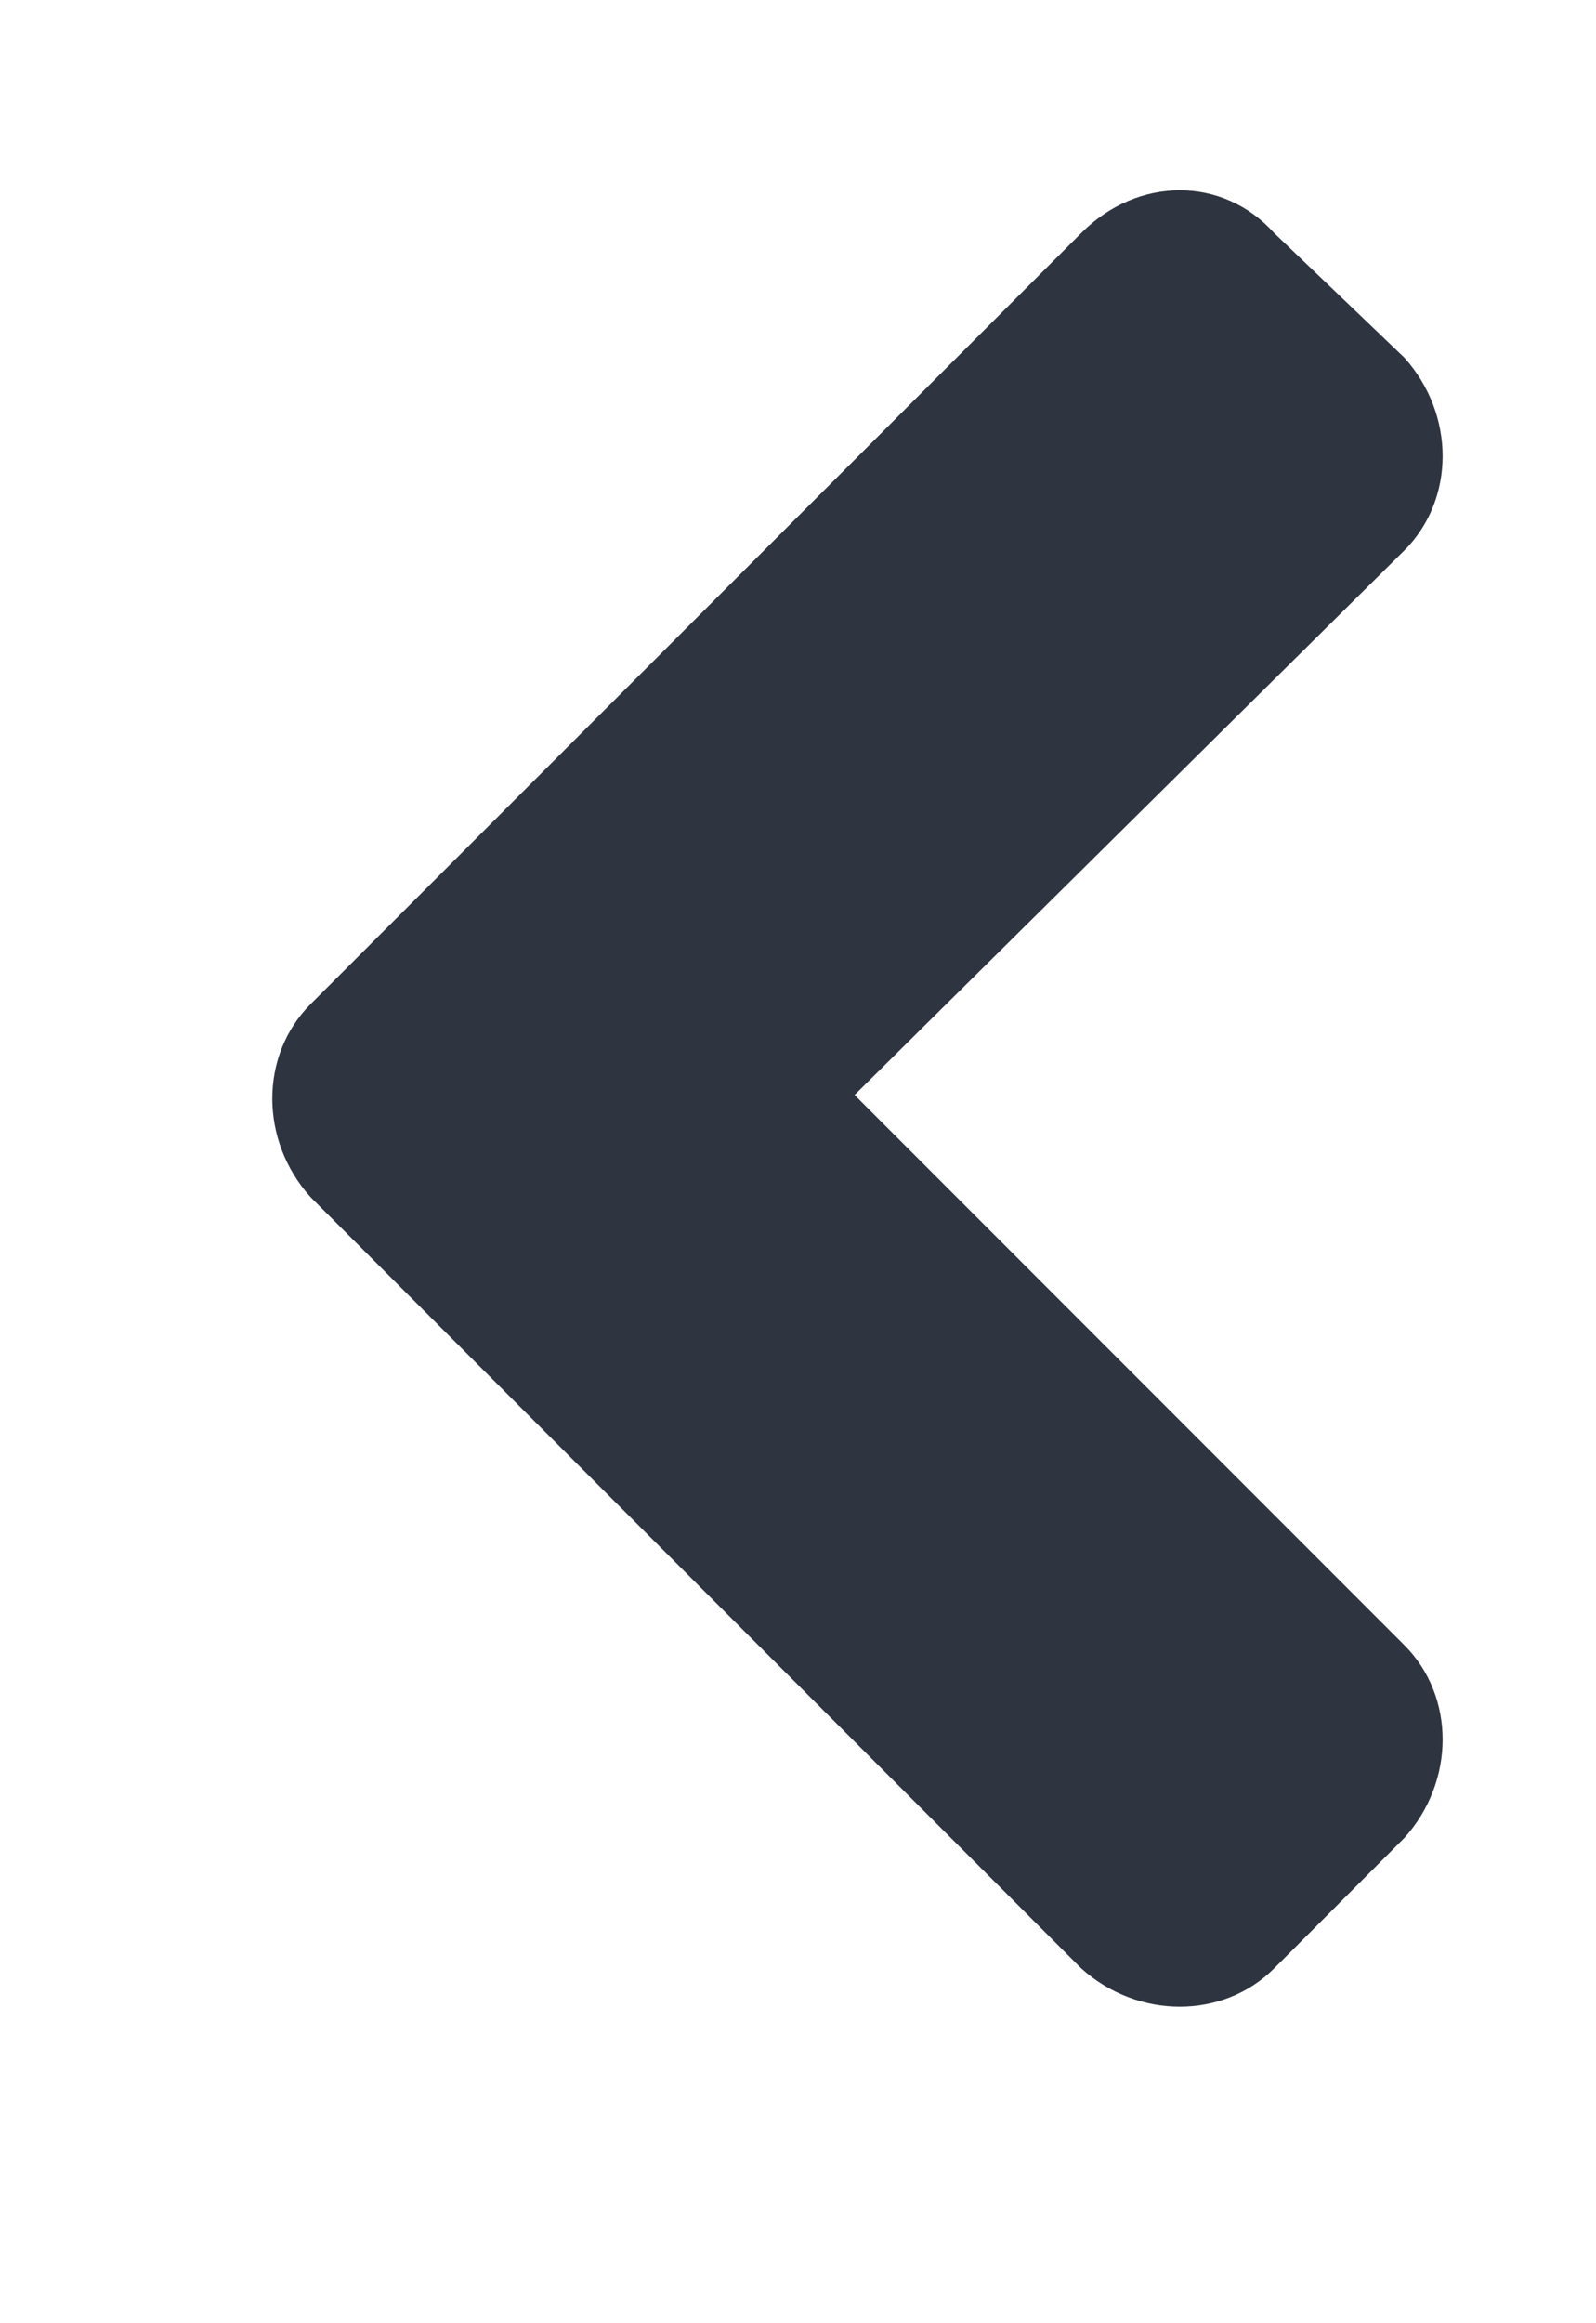 <svg width="11" height="16" viewBox="0 0 11 16" fill="none" xmlns="http://www.w3.org/2000/svg">
<path d="M2.14 6.916L7.453 1.604C7.843 1.213 8.429 1.213 8.781 1.604L9.679 2.463C10.031 2.854 10.031 3.439 9.679 3.791L5.89 7.541L9.679 11.33C10.031 11.682 10.031 12.268 9.679 12.658L8.781 13.557C8.429 13.908 7.843 13.908 7.453 13.557L2.14 8.244C1.789 7.854 1.789 7.268 2.14 6.916Z" fill="#2F3441"/>
</svg>

